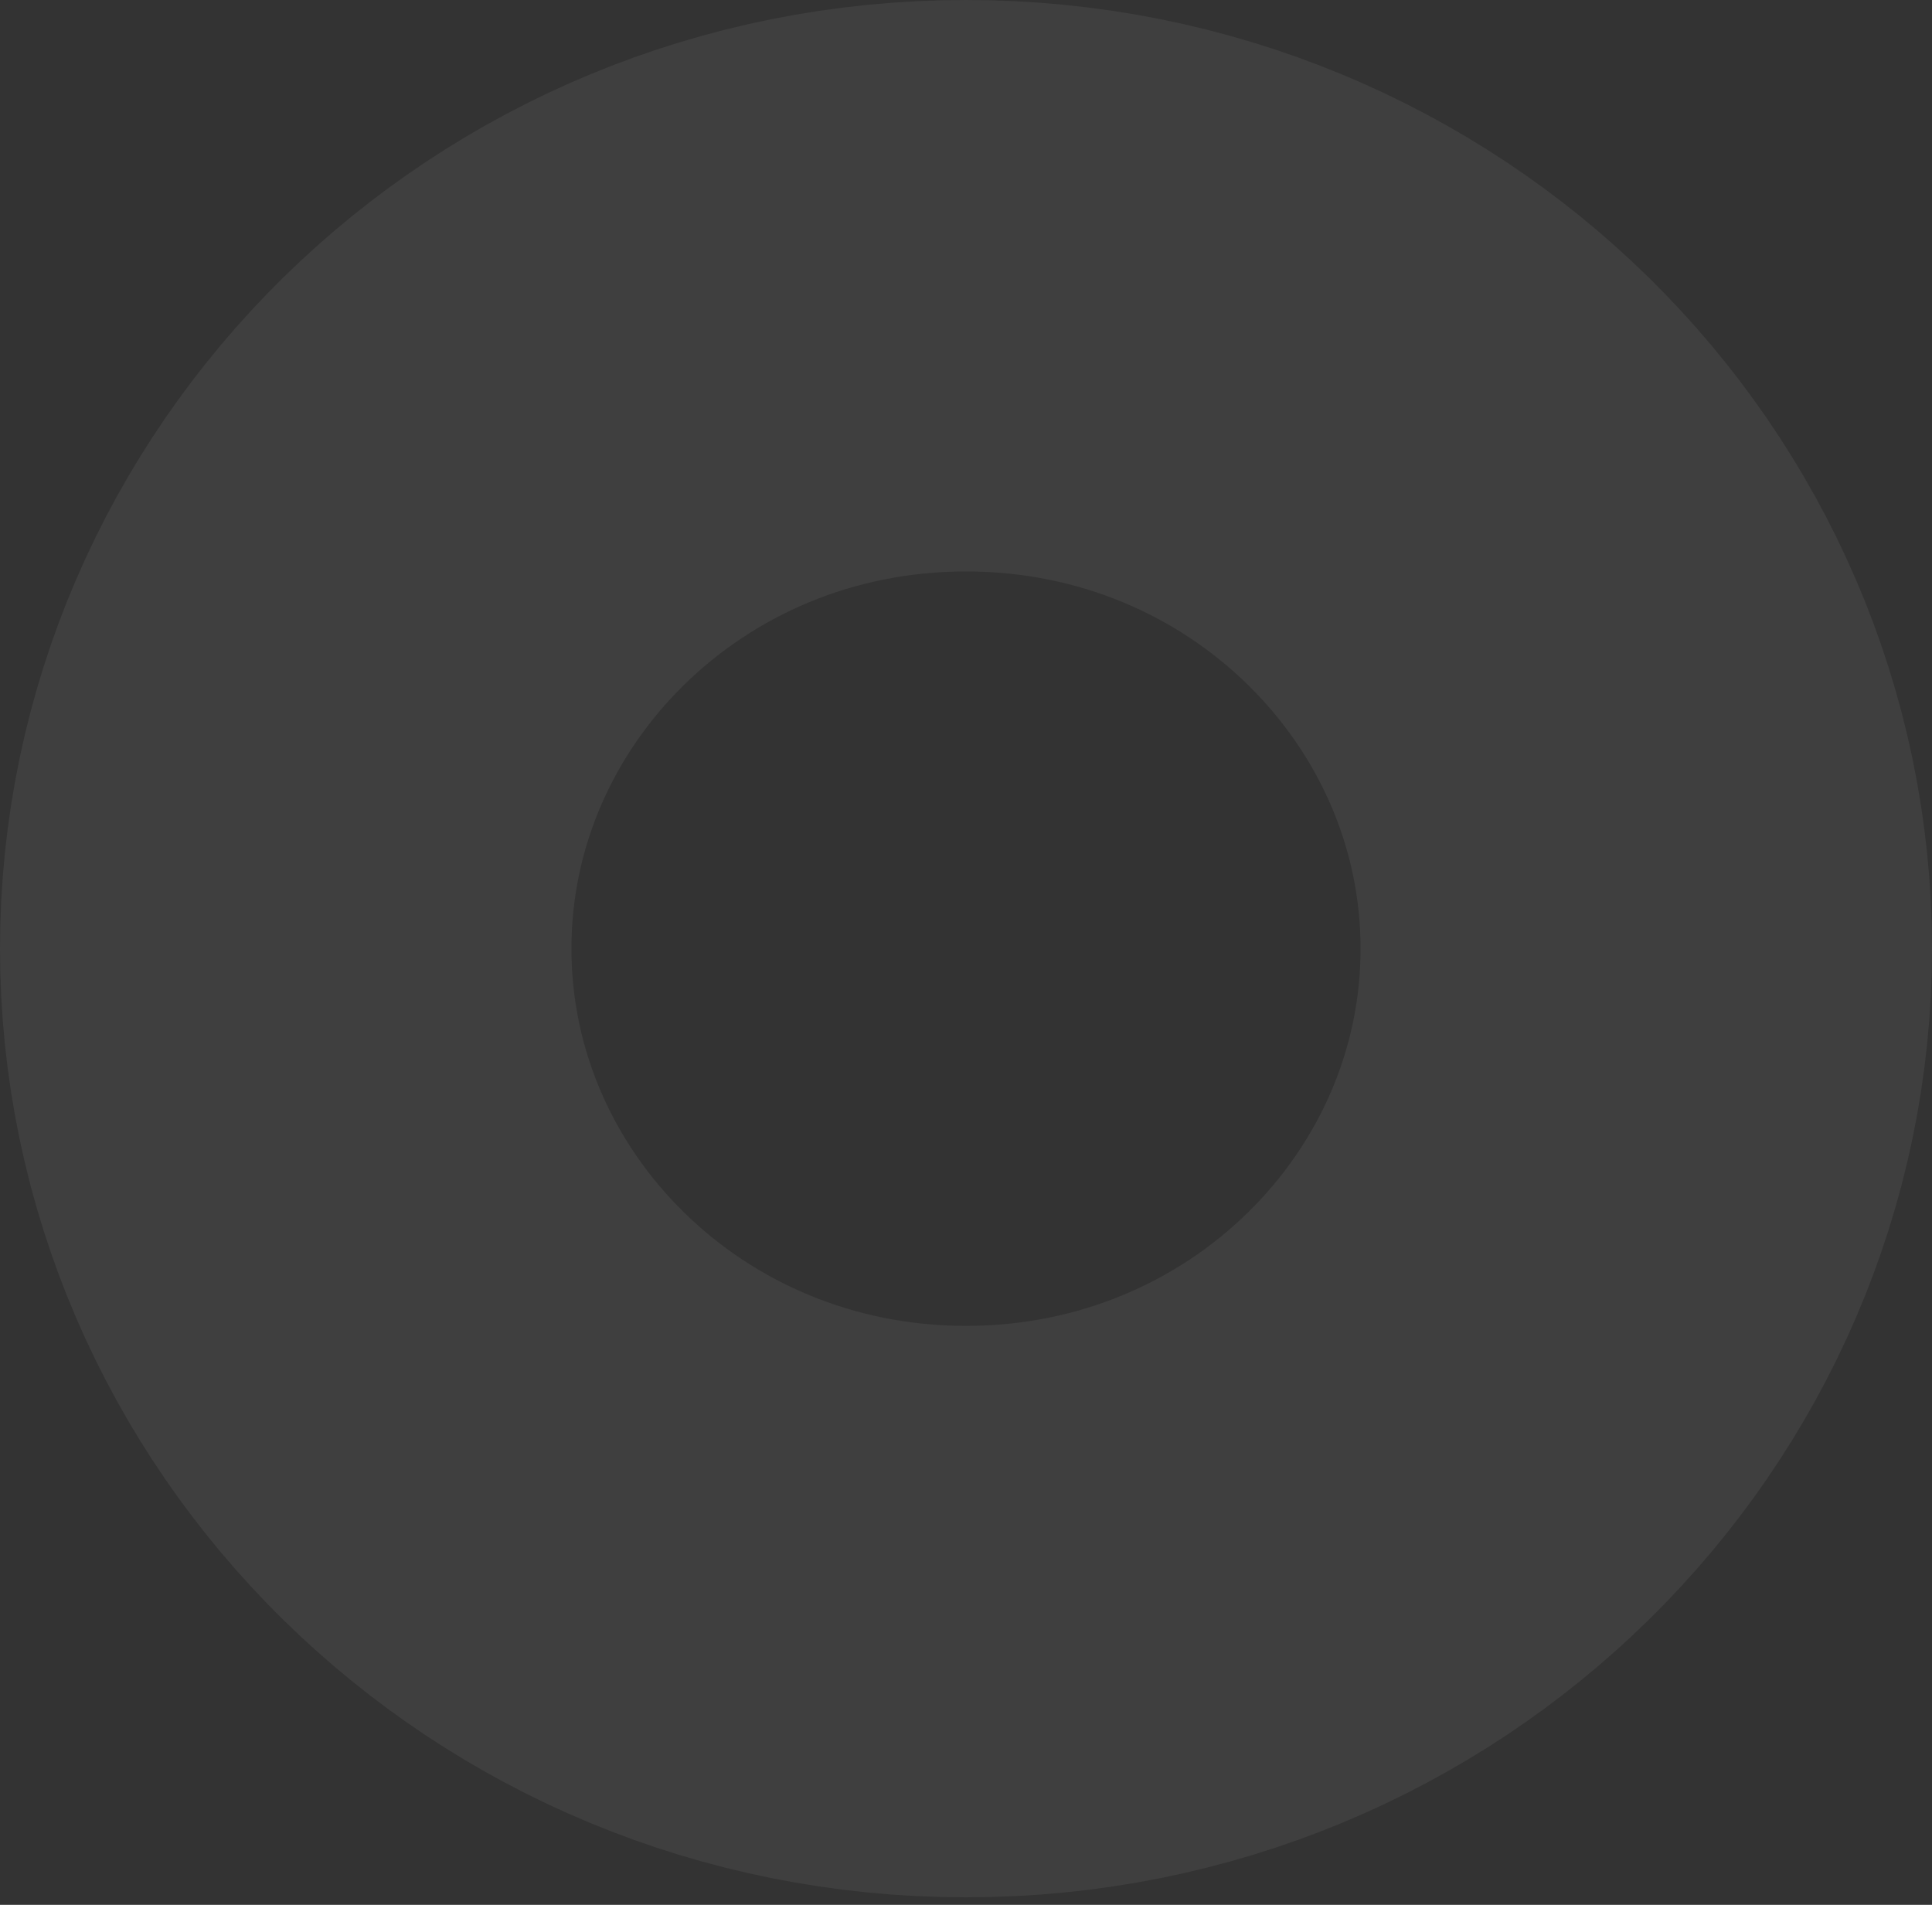 <svg width="71" height="70" viewBox="0 0 71 70" fill="none" xmlns="http://www.w3.org/2000/svg">
<rect x="0" y="0" width="71" height="70" fill="#333333" stroke="none"/>
<path d="M60.5 34.862C60.5 48.139 49.487 59.224 35.5 59.224C21.513 59.224 10.5 48.139 10.5 34.862C10.5 21.586 21.513 10.5 35.5 10.5C49.487 10.5 60.5 21.586 60.5 34.862Z" stroke="white" stroke-opacity="0.06" stroke-width="21"/>
</svg>
